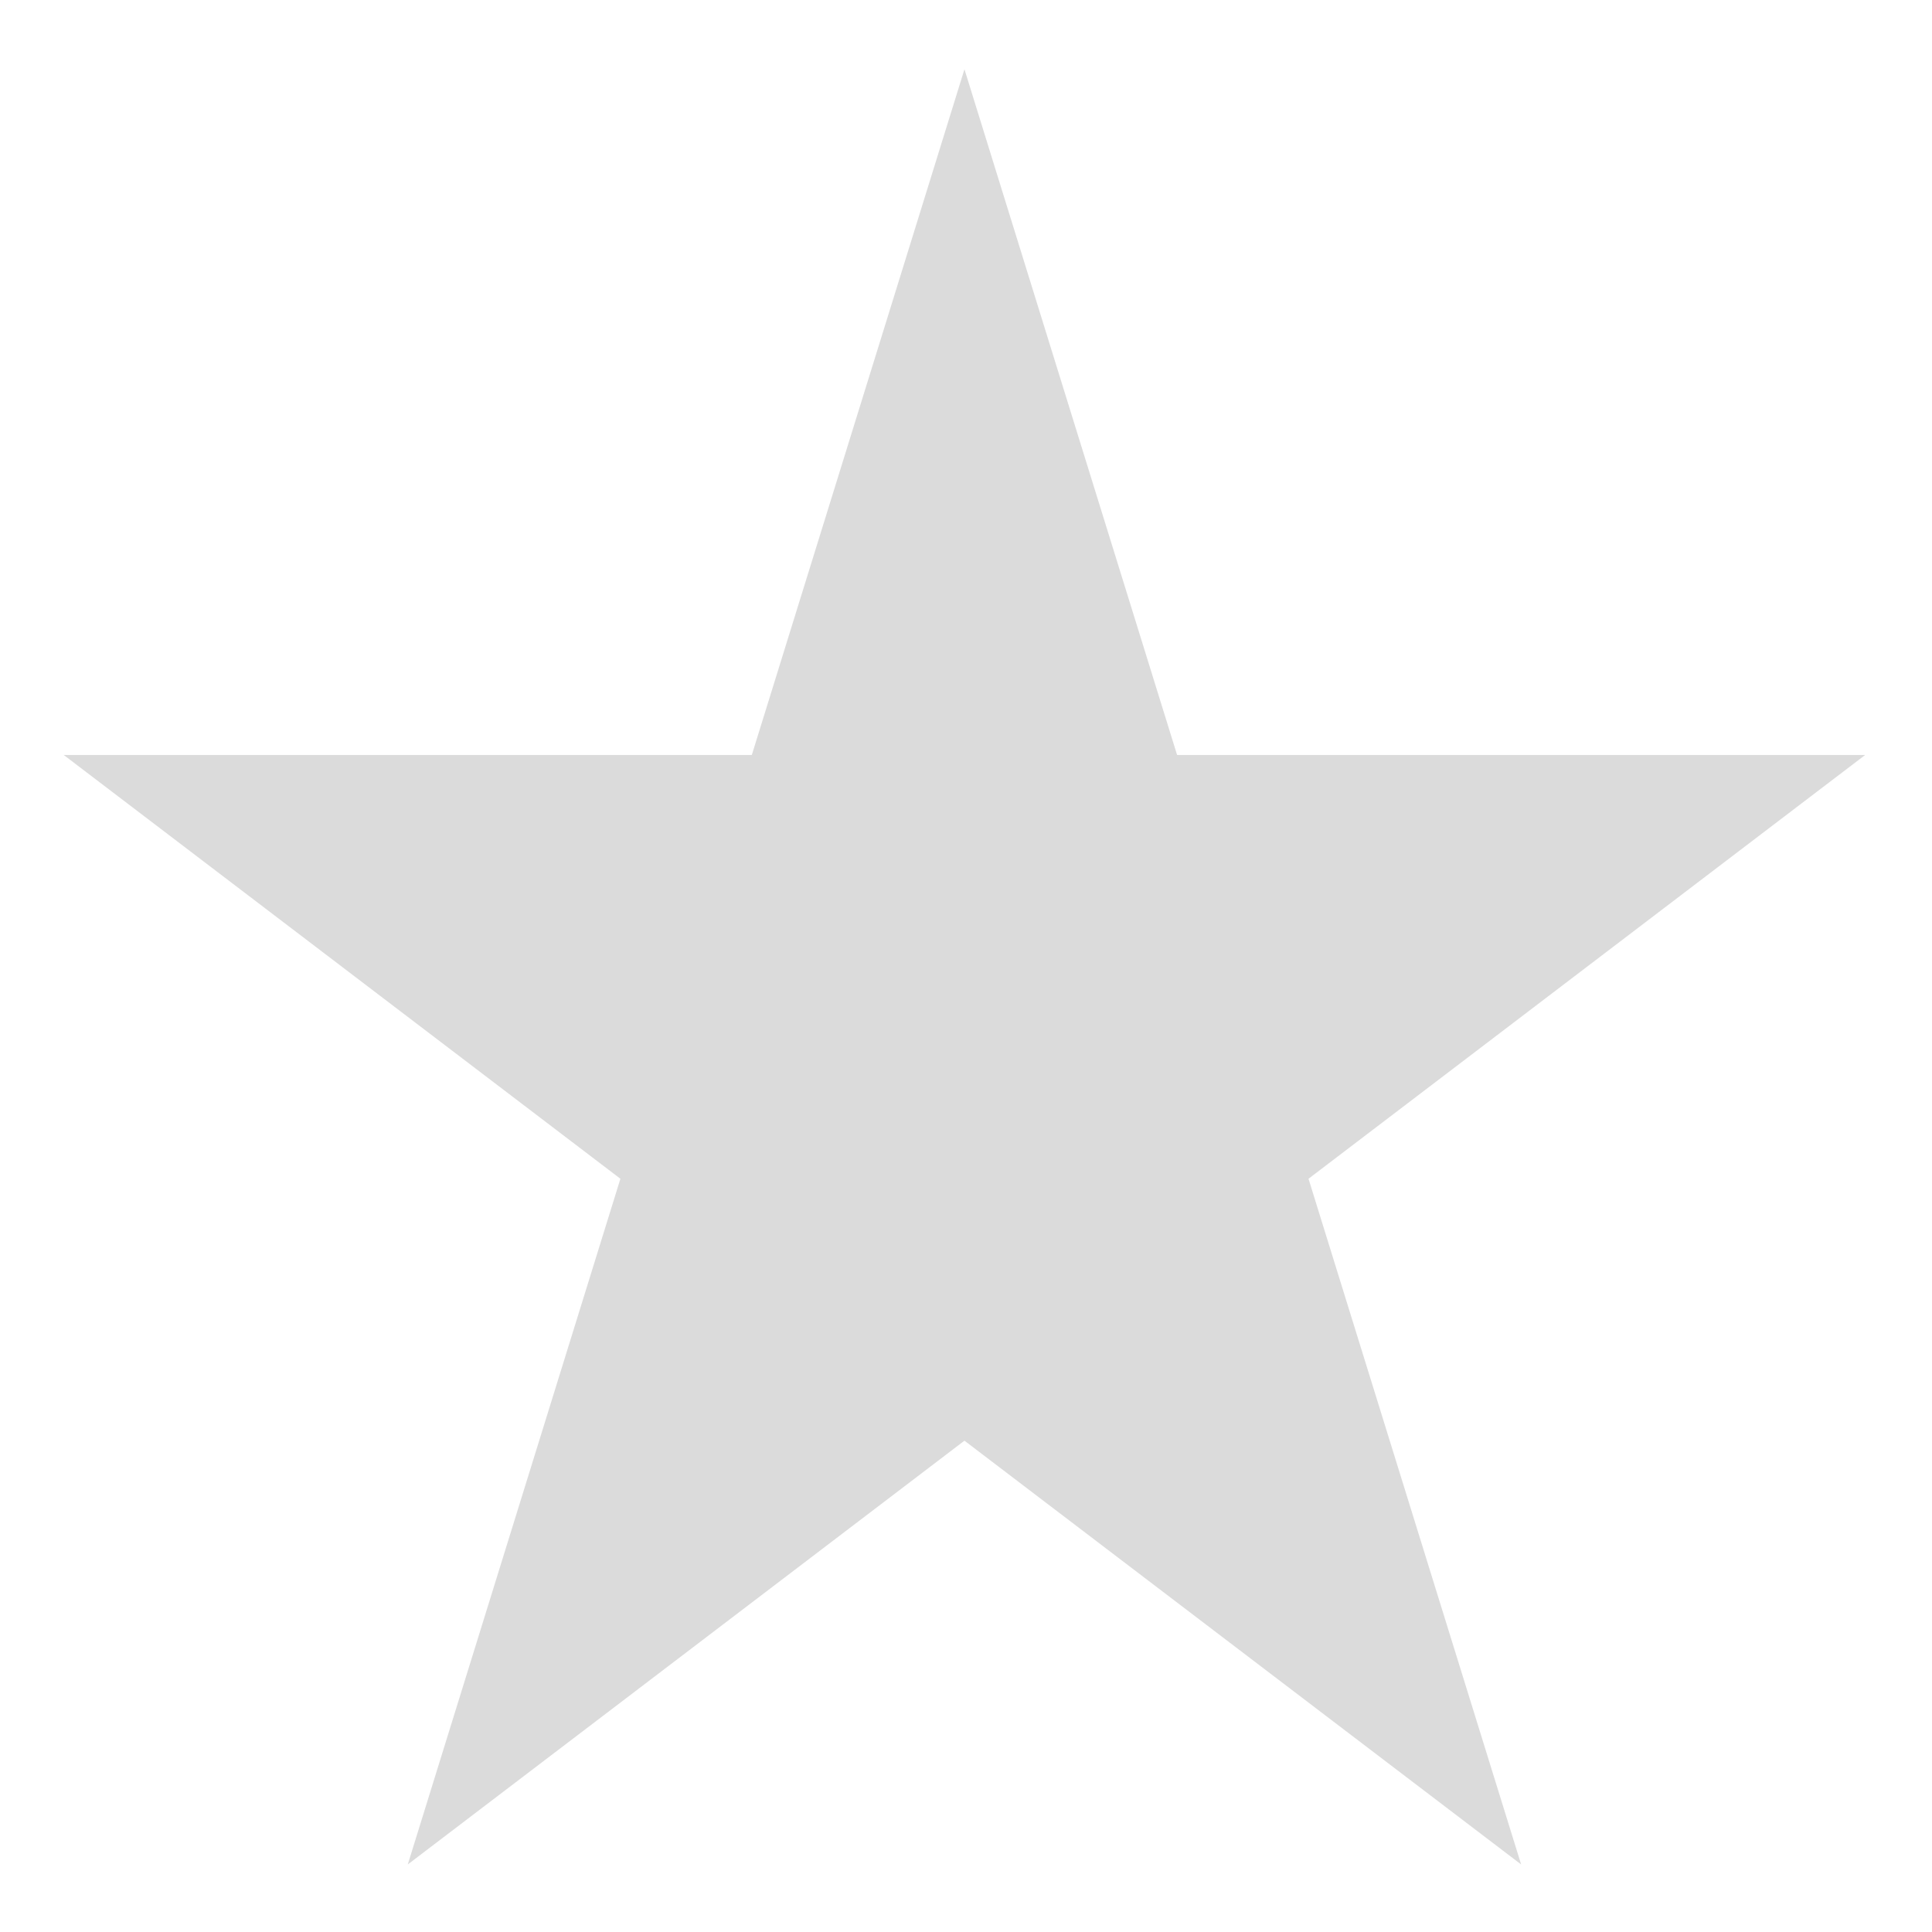 <?xml version="1.0" standalone="no"?><!DOCTYPE svg PUBLIC "-//W3C//DTD SVG 1.1//EN" "http://www.w3.org/Graphics/SVG/1.1/DTD/svg11.dtd"><svg t="1598273255228" class="icon" viewBox="0 0 1024 1024" version="1.1" xmlns="http://www.w3.org/2000/svg" p-id="4052" xmlns:xlink="http://www.w3.org/1999/xlink" width="200" height="200"><defs><style type="text/css"></style></defs><path d="M511.181 36.707L623.881 400.146 988.588 400.146 693.535 624.765 806.235 988.205 511.181 763.585 216.126 988.205 328.827 624.765 33.773 400.146 398.48 400.146Z" fill="#dbdbdb" p-id="4053"></path></svg>